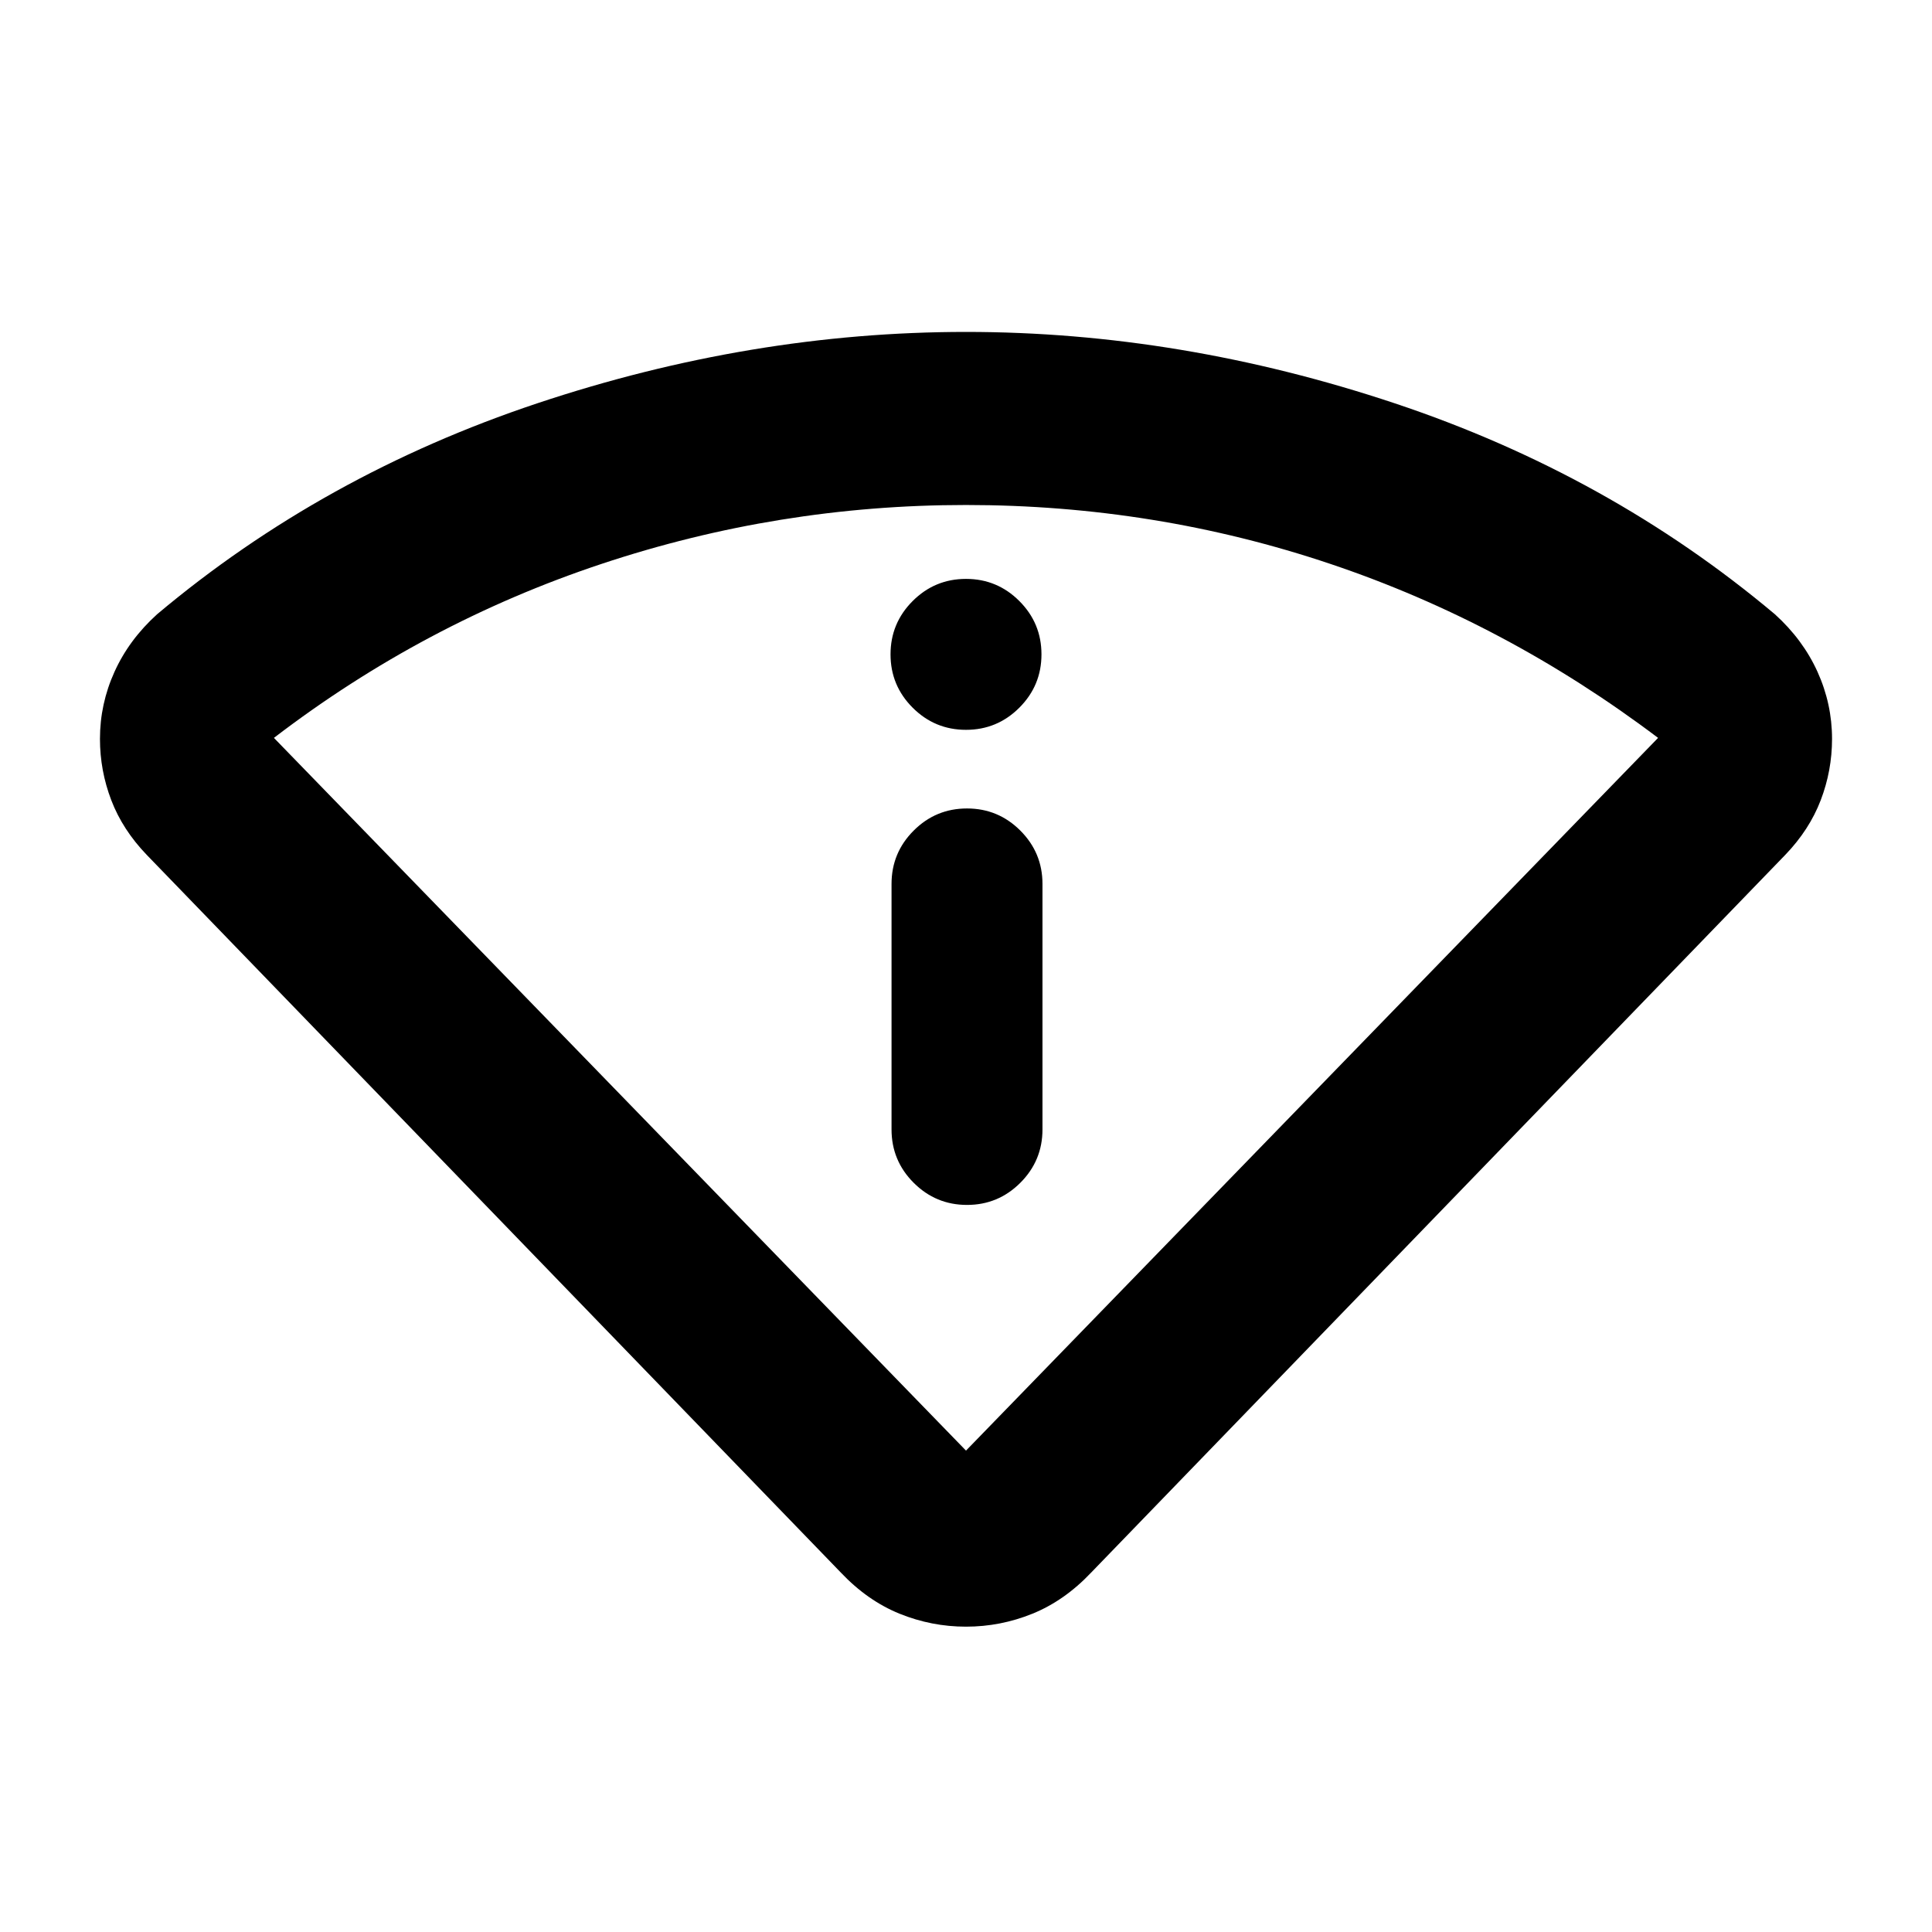 <svg xmlns="http://www.w3.org/2000/svg" height="24" viewBox="0 -960 960 960" width="24"><path d="M417.91-178.5 72.89-535.24q-11.98-12.46-17.6-27.16-5.62-14.71-5.62-30.44 0-17.4 7.23-33.36 7.23-15.97 21.19-28.6 82.45-69.29 188.82-104.78Q373.28-795.07 480-795.07t213.09 35.49q106.37 35.49 188.82 104.78 13.96 12.63 21.19 28.6 7.23 15.96 7.23 33.36 0 15.73-5.62 30.44-5.62 14.7-17.6 27.16L542.09-178.5q-13.18 13.89-29.07 20.34-15.89 6.44-33.02 6.44-17.13 0-33.02-6.44-15.89-6.45-29.07-20.34ZM480-239.2l343.89-354.15q-75.63-57.11-162.73-86.41-87.1-29.31-181.22-29.31-93.11 0-181.16 29.31-88.04 29.3-162.67 86.41L480-239.2Zm-37-159.58q0 15.5 11 26.5t26.5 11q15.5 0 26.5-11t11-26.5v-122q0-15.5-11-26.5t-26.5-11q-15.5 0-26.5 11t-11 26.5v122Zm37-198.57q15.5 0 26.5-11t11-26.5q0-15.5-11-26.5t-26.5-11q-15.5 0-26.5 11t-11 26.5q0 15.5 11 26.5t26.5 11Zm0 358.15Z"/></svg>